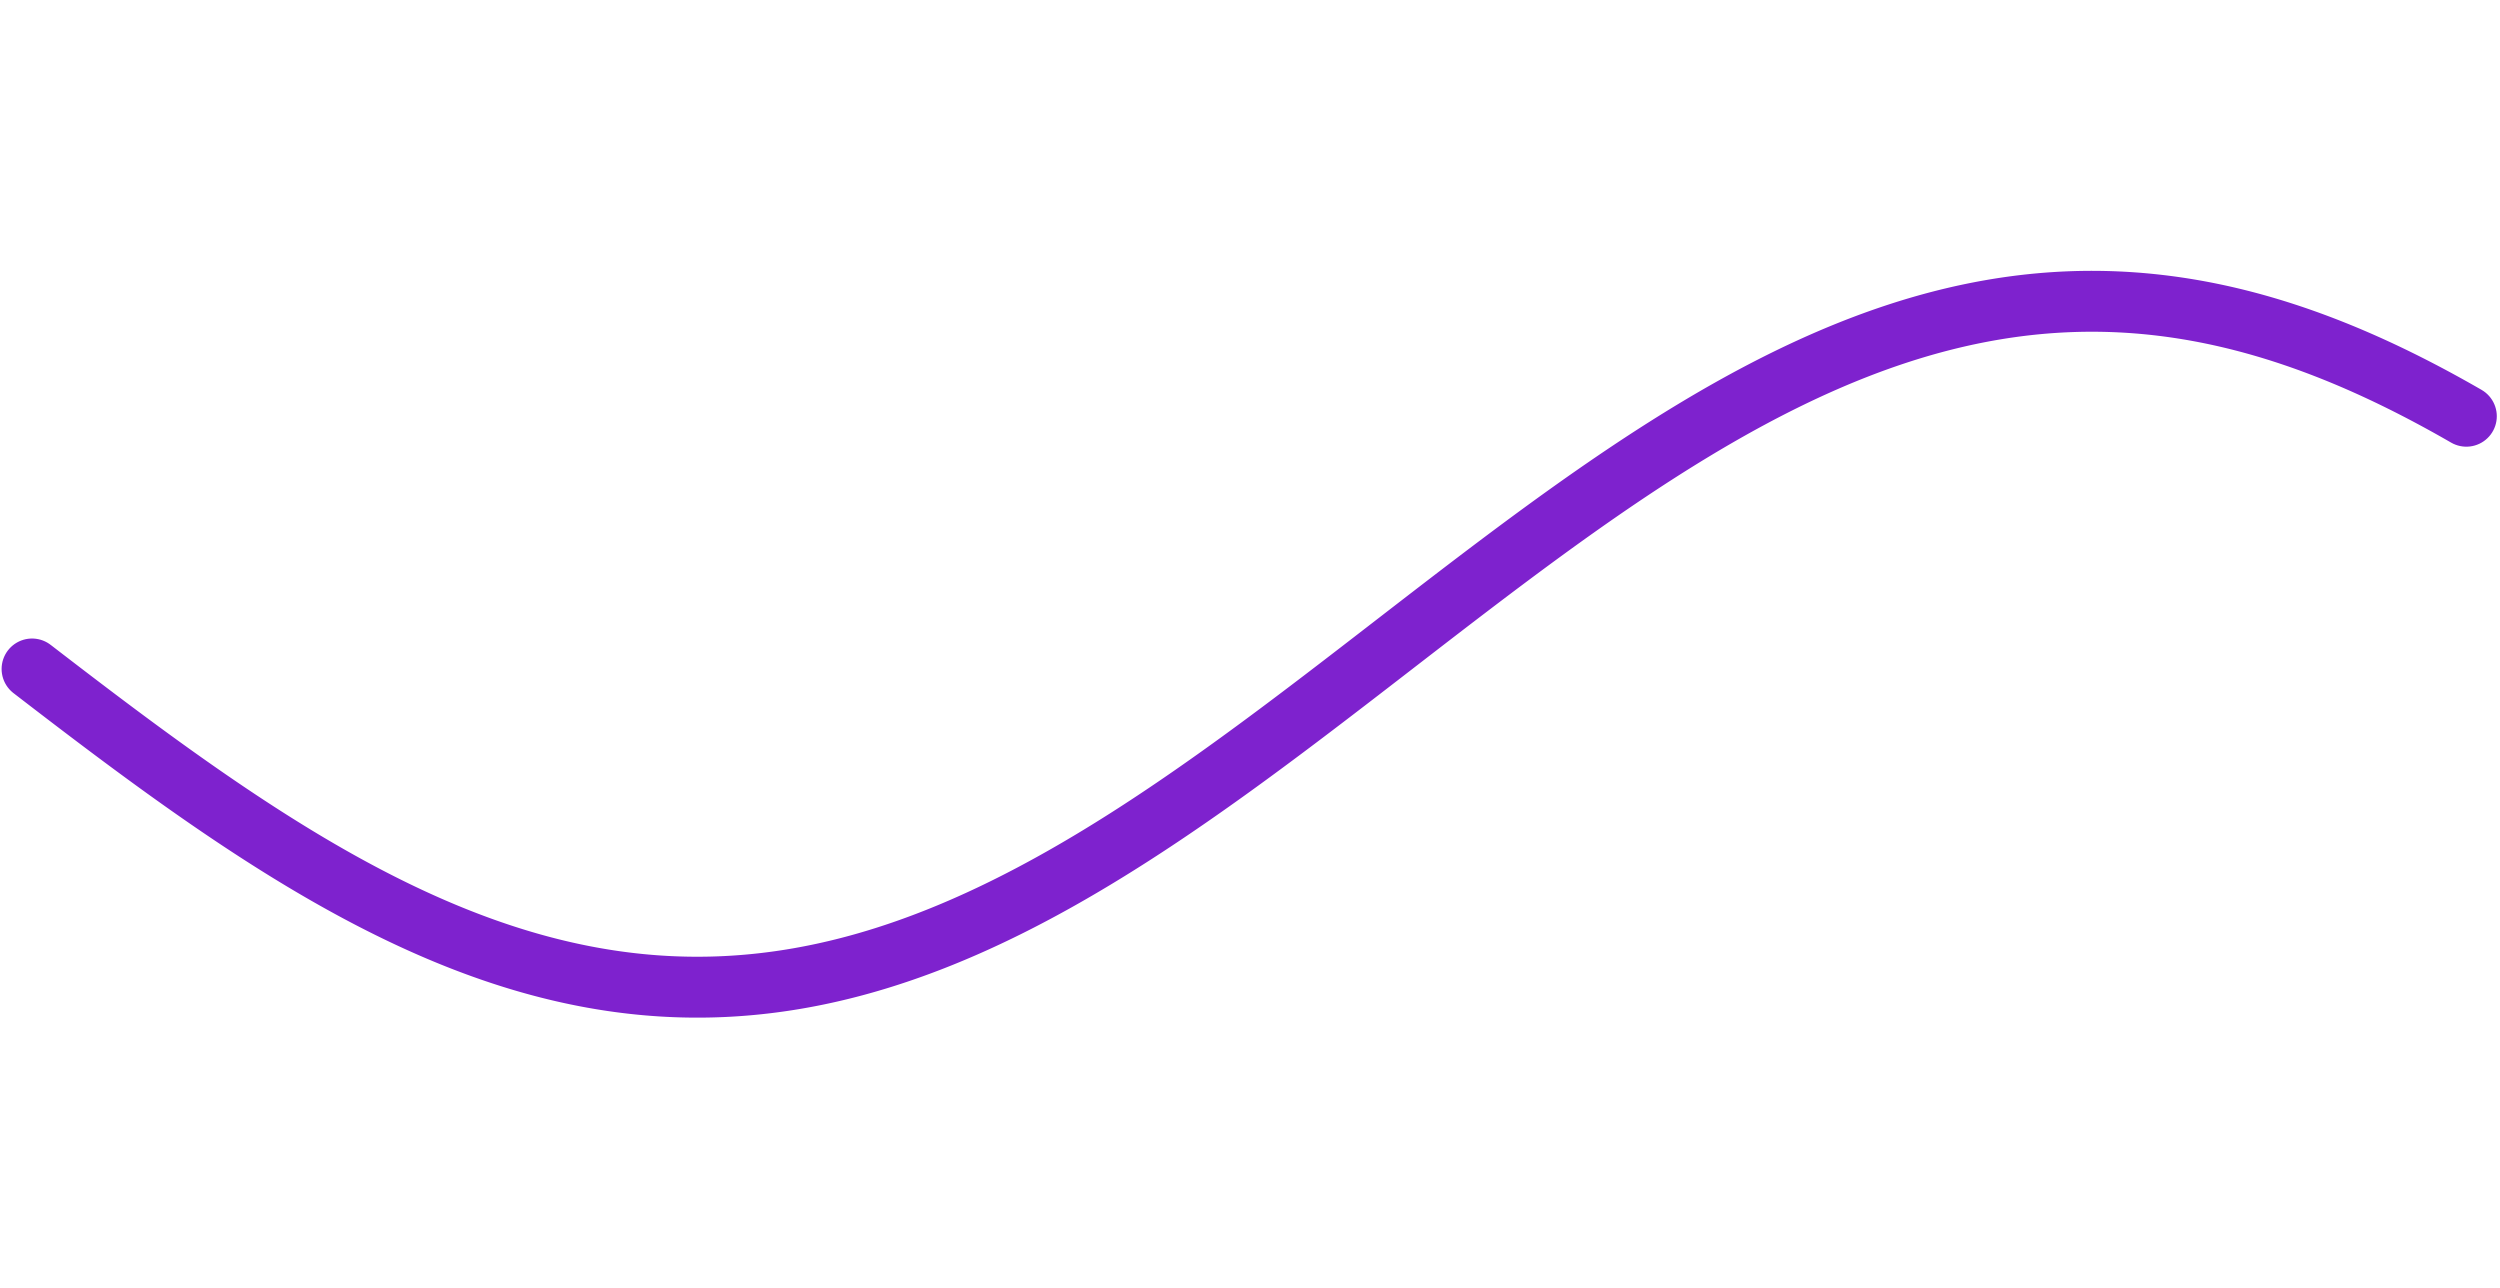 <svg version="1.1" xmlns="http://www.w3.org/2000/svg" xmlns:xlink="http://www.w3.org/1999/xlink" width="1560" height="804"><defs/><g><path fill="none" stroke="#7e22ce" paint-order="fill stroke markers" d=" M 20 417.438 L 21 418.208 L 22 418.979 L 23 419.749 L 24 420.518 L 25 421.288 L 26 422.057 L 27 422.826 L 28 423.595 L 29 424.363 L 30 425.132 L 31 425.899 L 32 426.667 L 33 427.434 L 34 428.201 L 35 428.968 L 36 429.734 L 37 430.5 L 38 431.265 L 39 432.031 L 40 432.795 L 41 433.56 L 42 434.323 L 43 435.087 L 44 435.85 L 45 436.613 L 46 437.375 L 47 438.136 L 48 438.898 L 49 439.658 L 50 440.419 L 51 441.178 L 52 441.938 L 53 442.696 L 54 443.455 L 55 444.212 L 56 444.969 L 57 445.726 L 58 446.482 L 59 447.237 L 60 447.992 L 61 448.746 L 62 449.5 L 63 450.253 L 64 451.005 L 65 451.757 L 66 452.508 L 67 453.258 L 68 454.008 L 69 454.757 L 70 455.506 L 71 456.253 L 72 457 L 73 457.747 L 74 458.492 L 75 459.237 L 76 459.981 L 77 460.724 L 78 461.467 L 79 462.208 L 80 462.949 L 81 463.69 L 82 464.429 L 83 465.168 L 84 465.905 L 85 466.642 L 86 467.378 L 87 468.113 L 88 468.848 L 89 469.581 L 90 470.314 L 91 471.045 L 92 471.776 L 93 472.506 L 94 473.235 L 95 473.963 L 96 474.69 L 97 475.416 L 98 476.142 L 99 476.866 L 100 477.589 L 101 478.311 L 102 479.033 L 103 479.753 L 104 480.472 L 105 481.19 L 106 481.908 L 107 482.624 L 108 483.339 L 109 484.053 L 110 484.766 L 111 485.478 L 112 486.189 L 113 486.898 L 114 487.607 L 115 488.314 L 116 489.021 L 117 489.726 L 118 490.43 L 119 491.133 L 120 491.835 L 121 492.535 L 122 493.235 L 123 493.933 L 124 494.63 L 125 495.326 L 126 496.021 L 127 496.714 L 128 497.406 L 129 498.097 L 130 498.787 L 131 499.475 L 132 500.162 L 133 500.848 L 134 501.533 L 135 502.216 L 136 502.898 L 137 503.579 L 138 504.258 L 139 504.936 L 140 505.613 L 141 506.288 L 142 506.962 L 143 507.634 L 144 508.306 L 145 508.975 L 146 509.644 L 147 510.311 L 148 510.976 L 149 511.641 L 150 512.303 L 151 512.965 L 152 513.624 L 153 514.283 L 154 514.94 L 155 515.595 L 156 516.249 L 157 516.902 L 158 517.553 L 159 518.202 L 160 518.85 L 161 519.497 L 162 520.142 L 163 520.785 L 164 521.427 L 165 522.067 L 166 522.706 L 167 523.343 L 168 523.979 L 169 524.613 L 170 525.245 L 171 525.876 L 172 526.505 L 173 527.132 L 174 527.758 L 175 528.383 L 176 529.005 L 177 529.626 L 178 530.246 L 179 530.863 L 180 531.479 L 181 532.093 L 182 532.706 L 183 533.317 L 184 533.926 L 185 534.533 L 186 535.139 L 187 535.743 L 188 536.345 L 189 536.946 L 190 537.545 L 191 538.141 L 192 538.737 L 193 539.33 L 194 539.922 L 195 540.511 L 196 541.099 L 197 541.686 L 198 542.27 L 199 542.853 L 200 543.433 L 201 544.012 L 202 544.589 L 203 545.164 L 204 545.738 L 205 546.309 L 206 546.879 L 207 547.446 L 208 548.012 L 209 548.576 L 210 549.138 L 211 549.698 L 212 550.256 L 213 550.812 L 214 551.366 L 215 551.919 L 216 552.469 L 217 553.017 L 218 553.564 L 219 554.108 L 220 554.65 L 221 555.191 L 222 555.729 L 223 556.266 L 224 556.8 L 225 557.333 L 226 557.863 L 227 558.391 L 228 558.918 L 229 559.442 L 230 559.964 L 231 560.484 L 232 561.003 L 233 561.519 L 234 562.032 L 235 562.544 L 236 563.054 L 237 563.562 L 238 564.067 L 239 564.571 L 240 565.072 L 241 565.571 L 242 566.068 L 243 566.563 L 244 567.056 L 245 567.547 L 246 568.035 L 247 568.522 L 248 569.006 L 249 569.488 L 250 569.968 L 251 570.445 L 252 570.921 L 253 571.394 L 254 571.865 L 255 572.334 L 256 572.8 L 257 573.265 L 258 573.727 L 259 574.186 L 260 574.644 L 261 575.1 L 262 575.553 L 263 576.003 L 264 576.452 L 265 576.898 L 266 577.342 L 267 577.784 L 268 578.224 L 269 578.661 L 270 579.096 L 271 579.528 L 272 579.958 L 273 580.386 L 274 580.812 L 275 581.235 L 276 581.656 L 277 582.075 L 278 582.491 L 279 582.905 L 280 583.316 L 281 583.726 L 282 584.132 L 283 584.537 L 284 584.939 L 285 585.339 L 286 585.736 L 287 586.131 L 288 586.523 L 289 586.913 L 290 587.301 L 291 587.686 L 292 588.069 L 293 588.449 L 294 588.827 L 295 589.203 L 296 589.576 L 297 589.947 L 298 590.315 L 299 590.681 L 300 591.044 L 301 591.405 L 302 591.763 L 303 592.119 L 304 592.472 L 305 592.823 L 306 593.172 L 307 593.518 L 308 593.861 L 309 594.202 L 310 594.541 L 311 594.877 L 312 595.21 L 313 595.541 L 314 595.869 L 315 596.195 L 316 596.518 L 317 596.839 L 318 597.158 L 319 597.473 L 320 597.786 L 321 598.097 L 322 598.405 L 323 598.711 L 324 599.013 L 325 599.314 L 326 599.612 L 327 599.907 L 328 600.199 L 329 600.49 L 330 600.777 L 331 601.062 L 332 601.344 L 333 601.624 L 334 601.901 L 335 602.175 L 336 602.447 L 337 602.717 L 338 602.983 L 339 603.247 L 340 603.509 L 341 603.767 L 342 604.024 L 343 604.277 L 344 604.528 L 345 604.776 L 346 605.022 L 347 605.265 L 348 605.505 L 349 605.743 L 350 605.978 L 351 606.21 L 352 606.44 L 353 606.667 L 354 606.891 L 355 607.113 L 356 607.332 L 357 607.548 L 358 607.762 L 359 607.973 L 360 608.181 L 361 608.386 L 362 608.589 L 363 608.789 L 364 608.987 L 365 609.182 L 366 609.374 L 367 609.563 L 368 609.75 L 369 609.934 L 370 610.115 L 371 610.294 L 372 610.47 L 373 610.643 L 374 610.813 L 375 610.981 L 376 611.146 L 377 611.308 L 378 611.468 L 379 611.624 L 380 611.779 L 381 611.93 L 382 612.078 L 383 612.224 L 384 612.367 L 385 612.508 L 386 612.645 L 387 612.78 L 388 612.912 L 389 613.042 L 390 613.168 L 391 613.292 L 392 613.413 L 393 613.532 L 394 613.647 L 395 613.76 L 396 613.87 L 397 613.978 L 398 614.082 L 399 614.184 L 400 614.283 L 401 614.379 L 402 614.473 L 403 614.564 L 404 614.652 L 405 614.737 L 406 614.819 L 407 614.899 L 408 614.976 L 409 615.05 L 410 615.121 L 411 615.19 L 412 615.256 L 413 615.319 L 414 615.379 L 415 615.436 L 416 615.491 L 417 615.543 L 418 615.592 L 419 615.638 L 420 615.682 L 421 615.722 L 422 615.76 L 423 615.796 L 424 615.828 L 425 615.857 L 426 615.884 L 427 615.908 L 428 615.929 L 429 615.948 L 430 615.964 L 431 615.976 L 432 615.987 L 433 615.994 L 434 615.998 L 435 616 L 436 615.999 L 437 615.995 L 438 615.988 L 439 615.979 L 440 615.967 L 441 615.952 L 442 615.934 L 443 615.913 L 444 615.89 L 445 615.864 L 446 615.835 L 447 615.803 L 448 615.768 L 449 615.731 L 450 615.691 L 451 615.648 L 452 615.602 L 453 615.554 L 454 615.503 L 455 615.449 L 456 615.392 L 457 615.332 L 458 615.27 L 459 615.205 L 460 615.137 L 461 615.066 L 462 614.992 L 463 614.916 L 464 614.837 L 465 614.755 L 466 614.671 L 467 614.583 L 468 614.493 L 469 614.4 L 470 614.305 L 471 614.206 L 472 614.105 L 473 614.001 L 474 613.894 L 475 613.785 L 476 613.673 L 477 613.558 L 478 613.44 L 479 613.319 L 480 613.196 L 481 613.07 L 482 612.941 L 483 612.81 L 484 612.676 L 485 612.538 L 486 612.399 L 487 612.256 L 488 612.111 L 489 611.963 L 490 611.812 L 491 611.659 L 492 611.503 L 493 611.344 L 494 611.182 L 495 611.018 L 496 610.851 L 497 610.681 L 498 610.508 L 499 610.333 L 500 610.155 L 501 609.974 L 502 609.791 L 503 609.605 L 504 609.416 L 505 609.224 L 506 609.03 L 507 608.833 L 508 608.634 L 509 608.431 L 510 608.226 L 511 608.019 L 512 607.808 L 513 607.595 L 514 607.38 L 515 607.161 L 516 606.94 L 517 606.716 L 518 606.49 L 519 606.261 L 520 606.029 L 521 605.795 L 522 605.558 L 523 605.318 L 524 605.076 L 525 604.831 L 526 604.583 L 527 604.333 L 528 604.08 L 529 603.824 L 530 603.566 L 531 603.305 L 532 603.042 L 533 602.776 L 534 602.507 L 535 602.236 L 536 601.962 L 537 601.685 L 538 601.406 L 539 601.125 L 540 600.84 L 541 600.553 L 542 600.264 L 543 599.972 L 544 599.677 L 545 599.38 L 546 599.08 L 547 598.778 L 548 598.473 L 549 598.165 L 550 597.855 L 551 597.543 L 552 597.228 L 553 596.91 L 554 596.59 L 555 596.267 L 556 595.942 L 557 595.614 L 558 595.283 L 559 594.951 L 560 594.615 L 561 594.277 L 562 593.937 L 563 593.594 L 564 593.249 L 565 592.901 L 566 592.55 L 567 592.197 L 568 591.842 L 569 591.484 L 570 591.124 L 571 590.761 L 572 590.396 L 573 590.028 L 574 589.658 L 575 589.286 L 576 588.911 L 577 588.533 L 578 588.153 L 579 587.771 L 580 587.386 L 581 586.999 L 582 586.61 L 583 586.218 L 584 585.823 L 585 585.427 L 586 585.028 L 587 584.626 L 588 584.222 L 589 583.816 L 590 583.407 L 591 582.996 L 592 582.583 L 593 582.167 L 594 581.749 L 595 581.329 L 596 580.906 L 597 580.481 L 598 580.053 L 599 579.624 L 600 579.192 L 601 578.757 L 602 578.321 L 603 577.882 L 604 577.44 L 605 576.997 L 606 576.551 L 607 576.103 L 608 575.653 L 609 575.2 L 610 574.745 L 611 574.288 L 612 573.829 L 613 573.367 L 614 572.903 L 615 572.437 L 616 571.969 L 617 571.498 L 618 571.025 L 619 570.551 L 620 570.073 L 621 569.594 L 622 569.113 L 623 568.629 L 624 568.143 L 625 567.655 L 626 567.165 L 627 566.673 L 628 566.178 L 629 565.681 L 630 565.183 L 631 564.682 L 632 564.179 L 633 563.674 L 634 563.167 L 635 562.657 L 636 562.146 L 637 561.632 L 638 561.117 L 639 560.599 L 640 560.079 L 641 559.558 L 642 559.034 L 643 558.508 L 644 557.98 L 645 557.45 L 646 556.918 L 647 556.384 L 648 555.848 L 649 555.31 L 650 554.77 L 651 554.228 L 652 553.684 L 653 553.138 L 654 552.59 L 655 552.04 L 656 551.489 L 657 550.935 L 658 550.379 L 659 549.821 L 660 549.262 L 661 548.7 L 662 548.137 L 663 547.571 L 664 547.004 L 665 546.435 L 666 545.864 L 667 545.291 L 668 544.717 L 669 544.14 L 670 543.561 L 671 542.981 L 672 542.399 L 673 541.815 L 674 541.229 L 675 540.642 L 676 540.052 L 677 539.461 L 678 538.868 L 679 538.273 L 680 537.677 L 681 537.078 L 682 536.478 L 683 535.876 L 684 535.273 L 685 534.668 L 686 534.06 L 687 533.452 L 688 532.841 L 689 532.229 L 690 531.615 L 691 531 L 692 530.382 L 693 529.763 L 694 529.143 L 695 528.521 L 696 527.897 L 697 527.271 L 698 526.644 L 699 526.015 L 700 525.385 L 701 524.753 L 702 524.119 L 703 523.484 L 704 522.847 L 705 522.209 L 706 521.569 L 707 520.927 L 708 520.284 L 709 519.64 L 710 518.993 L 711 518.346 L 712 517.697 L 713 517.046 L 714 516.394 L 715 515.74 L 716 515.085 L 717 514.428 L 718 513.77 L 719 513.111 L 720 512.45 L 721 511.787 L 722 511.123 L 723 510.458 L 724 509.791 L 725 509.123 L 726 508.454 L 727 507.783 L 728 507.111 L 729 506.437 L 730 505.762 L 731 505.086 L 732 504.408 L 733 503.729 L 734 503.049 L 735 502.367 L 736 501.684 L 737 501 L 738 500.314 L 739 499.627 L 740 498.939 L 741 498.25 L 742 497.559 L 743 496.867 L 744 496.174 L 745 495.48 L 746 494.784 L 747 494.087 L 748 493.389 L 749 492.69 L 750 491.99 L 751 491.288 L 752 490.586 L 753 489.882 L 754 489.177 L 755 488.471 L 756 487.764 L 757 487.055 L 758 486.346 L 759 485.635 L 760 484.923 L 761 484.211 L 762 483.497 L 763 482.782 L 764 482.066 L 765 481.349 L 766 480.631 L 767 479.912 L 768 479.192 L 769 478.471 L 770 477.749 L 771 477.026 L 772 476.302 L 773 475.577 L 774 474.851 L 775 474.124 L 776 473.396 L 777 472.667 L 778 471.938 L 779 471.207 L 780 470.476 L 781 469.743 L 782 469.01 L 783 468.276 L 784 467.541 L 785 466.805 L 786 466.068 L 787 465.331 L 788 464.592 L 789 463.853 L 790 463.113 L 791 462.372 L 792 461.631 L 793 460.888 L 794 460.145 L 795 459.401 L 796 458.657 L 797 457.912 L 798 457.165 L 799 456.419 L 800 455.671 L 801 454.923 L 802 454.174 L 803 453.424 L 804 452.674 L 805 451.923 L 806 451.172 L 807 450.419 L 808 449.667 L 809 448.913 L 810 448.159 L 811 447.404 L 812 446.649 L 813 445.893 L 814 445.137 L 815 444.38 L 816 443.622 L 817 442.864 L 818 442.106 L 819 441.346 L 820 440.587 L 821 439.827 L 822 439.066 L 823 438.305 L 824 437.543 L 825 436.781 L 826 436.019 L 827 435.256 L 828 434.492 L 829 433.729 L 830 432.964 L 831 432.2 L 832 431.435 L 833 430.669 L 834 429.903 L 835 429.137 L 836 428.371 L 837 427.604 L 838 426.837 L 839 426.069 L 840 425.301 L 841 424.533 L 842 423.765 L 843 422.996 L 844 422.227 L 845 421.458 L 846 420.689 L 847 419.919 L 848 419.149 L 849 418.379 L 850 417.608 L 851 416.838 L 852 416.067 L 853 415.296 L 854 414.525 L 855 413.753 L 856 412.982 L 857 412.21 L 858 411.439 L 859 410.667 L 860 409.895 L 861 409.123 L 862 408.35 L 863 407.578 L 864 406.806 L 865 406.033 L 866 405.261 L 867 404.488 L 868 403.716 L 869 402.943 L 870 402.171 L 871 401.398 L 872 400.626 L 873 399.853 L 874 399.081 L 875 398.308 L 876 397.536 L 877 396.763 L 878 395.991 L 879 395.219 L 880 394.447 L 881 393.675 L 882 392.903 L 883 392.131 L 884 391.359 L 885 390.588 L 886 389.816 L 887 389.045 L 888 388.274 L 889 387.503 L 890 386.733 L 891 385.962 L 892 385.192 L 893 384.422 L 894 383.652 L 895 382.882 L 896 382.113 L 897 381.344 L 898 380.575 L 899 379.807 L 900 379.038 L 901 378.27 L 902 377.503 L 903 376.735 L 904 375.968 L 905 375.202 L 906 374.435 L 907 373.669 L 908 372.904 L 909 372.139 L 910 371.374 L 911 370.609 L 912 369.845 L 913 369.082 L 914 368.319 L 915 367.556 L 916 366.794 L 917 366.032 L 918 365.271 L 919 364.51 L 920 363.749 L 921 362.989 L 922 362.23 L 923 361.471 L 924 360.713 L 925 359.955 L 926 359.198 L 927 358.441 L 928 357.685 L 929 356.93 L 930 356.175 L 931 355.42 L 932 354.667 L 933 353.914 L 934 353.161 L 935 352.409 L 936 351.658 L 937 350.907 L 938 350.158 L 939 349.408 L 940 348.66 L 941 347.912 L 942 347.165 L 943 346.418 L 944 345.673 L 945 344.928 L 946 344.184 L 947 343.44 L 948 342.697 L 949 341.956 L 950 341.214 L 951 340.474 L 952 339.734 L 953 338.996 L 954 338.258 L 955 337.521 L 956 336.785 L 957 336.049 L 958 335.315 L 959 334.581 L 960 333.848 L 961 333.116 L 962 332.385 L 963 331.655 L 964 330.926 L 965 330.198 L 966 329.47 L 967 328.744 L 968 328.019 L 969 327.294 L 970 326.571 L 971 325.848 L 972 325.127 L 973 324.406 L 974 323.687 L 975 322.968 L 976 322.251 L 977 321.535 L 978 320.819 L 979 320.105 L 980 319.392 L 981 318.68 L 982 317.968 L 983 317.259 L 984 316.55 L 985 315.842 L 986 315.135 L 987 314.43 L 988 313.725 L 989 313.022 L 990 312.32 L 991 311.619 L 992 310.92 L 993 310.221 L 994 309.524 L 995 308.828 L 996 308.133 L 997 307.439 L 998 306.747 L 999 306.056 L 1000 305.366 L 1001 304.677 L 1002 303.99 L 1003 303.303 L 1004 302.619 L 1005 301.935 L 1006 301.253 L 1007 300.572 L 1008 299.892 L 1009 299.214 L 1010 298.537 L 1011 297.861 L 1012 297.187 L 1013 296.514 L 1014 295.843 L 1015 295.173 L 1016 294.504 L 1017 293.837 L 1018 293.171 L 1019 292.506 L 1020 291.843 L 1021 291.182 L 1022 290.521 L 1023 289.863 L 1024 289.205 L 1025 288.55 L 1026 287.895 L 1027 287.242 L 1028 286.591 L 1029 285.941 L 1030 285.293 L 1031 284.646 L 1032 284.001 L 1033 283.357 L 1034 282.715 L 1035 282.074 L 1036 281.435 L 1037 280.798 L 1038 280.162 L 1039 279.527 L 1040 278.895 L 1041 278.264 L 1042 277.634 L 1043 277.006 L 1044 276.38 L 1045 275.755 L 1046 275.132 L 1047 274.511 L 1048 273.891 L 1049 273.273 L 1050 272.657 L 1051 272.042 L 1052 271.429 L 1053 270.818 L 1054 270.209 L 1055 269.601 L 1056 268.995 L 1057 268.39 L 1058 267.788 L 1059 267.187 L 1060 266.588 L 1061 265.99 L 1062 265.395 L 1063 264.801 L 1064 264.209 L 1065 263.619 L 1066 263.03 L 1067 262.444 L 1068 261.859 L 1069 261.276 L 1070 260.695 L 1071 260.116 L 1072 259.538 L 1073 258.963 L 1074 258.389 L 1075 257.817 L 1076 257.247 L 1077 256.679 L 1078 256.113 L 1079 255.549 L 1080 254.986 L 1081 254.426 L 1082 253.867 L 1083 253.311 L 1084 252.756 L 1085 252.203 L 1086 251.653 L 1087 251.104 L 1088 250.557 L 1089 250.012 L 1090 249.469 L 1091 248.928 L 1092 248.39 L 1093 247.853 L 1094 247.318 L 1095 246.785 L 1096 246.254 L 1097 245.725 L 1098 245.199 L 1099 244.674 L 1100 244.151 L 1101 243.63 L 1102 243.112 L 1103 242.595 L 1104 242.081 L 1105 241.569 L 1106 241.058 L 1107 240.55 L 1108 240.044 L 1109 239.54 L 1110 239.039 L 1111 238.539 L 1112 238.041 L 1113 237.546 L 1114 237.053 L 1115 236.561 L 1116 236.073 L 1117 235.586 L 1118 235.101 L 1119 234.619 L 1120 234.138 L 1121 233.66 L 1122 233.184 L 1123 232.711 L 1124 232.239 L 1125 231.77 L 1126 231.303 L 1127 230.838 L 1128 230.375 L 1129 229.915 L 1130 229.457 L 1131 229.001 L 1132 228.547 L 1133 228.096 L 1134 227.647 L 1135 227.2 L 1136 226.756 L 1137 226.313 L 1138 225.873 L 1139 225.436 L 1140 225 L 1141 224.567 L 1142 224.136 L 1143 223.708 L 1144 223.282 L 1145 222.858 L 1146 222.437 L 1147 222.018 L 1148 221.601 L 1149 221.186 L 1150 220.774 L 1151 220.365 L 1152 219.957 L 1153 219.552 L 1154 219.15 L 1155 218.75 L 1156 218.352 L 1157 217.956 L 1158 217.563 L 1159 217.173 L 1160 216.785 L 1161 216.399 L 1162 216.015 L 1163 215.634 L 1164 215.256 L 1165 214.88 L 1166 214.506 L 1167 214.135 L 1168 213.766 L 1169 213.4 L 1170 213.036 L 1171 212.675 L 1172 212.316 L 1173 211.959 L 1174 211.605 L 1175 211.254 L 1176 210.905 L 1177 210.559 L 1178 210.215 L 1179 209.873 L 1180 209.534 L 1181 209.198 L 1182 208.864 L 1183 208.532 L 1184 208.203 L 1185 207.877 L 1186 207.553 L 1187 207.231 L 1188 206.913 L 1189 206.596 L 1190 206.283 L 1191 205.971 L 1192 205.663 L 1193 205.357 L 1194 205.053 L 1195 204.752 L 1196 204.454 L 1197 204.158 L 1198 203.865 L 1199 203.574 L 1200 203.286 L 1201 203.001 L 1202 202.718 L 1203 202.438 L 1204 202.16 L 1205 201.885 L 1206 201.613 L 1207 201.343 L 1208 201.076 L 1209 200.811 L 1210 200.549 L 1211 200.29 L 1212 200.033 L 1213 199.779 L 1214 199.527 L 1215 199.279 L 1216 199.032 L 1217 198.789 L 1218 198.548 L 1219 198.31 L 1220 198.074 L 1221 197.841 L 1222 197.611 L 1223 197.383 L 1224 197.158 L 1225 196.936 L 1226 196.717 L 1227 196.5 L 1228 196.285 L 1229 196.074 L 1230 195.865 L 1231 195.659 L 1232 195.455 L 1233 195.255 L 1234 195.056 L 1235 194.861 L 1236 194.668 L 1237 194.478 L 1238 194.291 L 1239 194.106 L 1240 193.925 L 1241 193.745 L 1242 193.569 L 1243 193.395 L 1244 193.224 L 1245 193.056 L 1246 192.89 L 1247 192.727 L 1248 192.567 L 1249 192.41 L 1250 192.255 L 1251 192.103 L 1252 191.954 L 1253 191.808 L 1254 191.664 L 1255 191.523 L 1256 191.385 L 1257 191.249 L 1258 191.117 L 1259 190.987 L 1260 190.859 L 1261 190.735 L 1262 190.613 L 1263 190.494 L 1264 190.378 L 1265 190.264 L 1266 190.154 L 1267 190.046 L 1268 189.941 L 1269 189.838 L 1270 189.738 L 1271 189.642 L 1272 189.547 L 1273 189.456 L 1274 189.368 L 1275 189.282 L 1276 189.199 L 1277 189.118 L 1278 189.041 L 1279 188.966 L 1280 188.894 L 1281 188.825 L 1282 188.759 L 1283 188.695 L 1284 188.634 L 1285 188.576 L 1286 188.521 L 1287 188.468 L 1288 188.419 L 1289 188.372 L 1290 188.328 L 1291 188.286 L 1292 188.248 L 1293 188.212 L 1294 188.179 L 1295 188.149 L 1296 188.121 L 1297 188.097 L 1298 188.075 L 1299 188.056 L 1300 188.04 L 1301 188.026 L 1302 188.015 L 1303 188.008 L 1304 188.002 L 1305 188 L 1306 188.001 L 1307 188.004 L 1308 188.01 L 1309 188.019 L 1310 188.03 L 1311 188.045 L 1312 188.062 L 1313 188.082 L 1314 188.105 L 1315 188.13 L 1316 188.159 L 1317 188.19 L 1318 188.224 L 1319 188.26 L 1320 188.3 L 1321 188.342 L 1322 188.387 L 1323 188.435 L 1324 188.486 L 1325 188.539 L 1326 188.595 L 1327 188.654 L 1328 188.716 L 1329 188.781 L 1330 188.848 L 1331 188.918 L 1332 188.991 L 1333 189.067 L 1334 189.145 L 1335 189.226 L 1336 189.31 L 1337 189.397 L 1338 189.487 L 1339 189.579 L 1340 189.674 L 1341 189.772 L 1342 189.872 L 1343 189.976 L 1344 190.082 L 1345 190.191 L 1346 190.302 L 1347 190.417 L 1348 190.534 L 1349 190.654 L 1350 190.776 L 1351 190.902 L 1352 191.03 L 1353 191.161 L 1354 191.295 L 1355 191.431 L 1356 191.57 L 1357 191.712 L 1358 191.857 L 1359 192.004 L 1360 192.154 L 1361 192.307 L 1362 192.463 L 1363 192.621 L 1364 192.782 L 1365 192.946 L 1366 193.112 L 1367 193.281 L 1368 193.453 L 1369 193.628 L 1370 193.805 L 1371 193.985 L 1372 194.168 L 1373 194.354 L 1374 194.542 L 1375 194.733 L 1376 194.927 L 1377 195.123 L 1378 195.322 L 1379 195.524 L 1380 195.728 L 1381 195.935 L 1382 196.145 L 1383 196.357 L 1384 196.572 L 1385 196.79 L 1386 197.011 L 1387 197.234 L 1388 197.46 L 1389 197.688 L 1390 197.919 L 1391 198.153 L 1392 198.39 L 1393 198.629 L 1394 198.87 L 1395 199.115 L 1396 199.362 L 1397 199.612 L 1398 199.864 L 1399 200.119 L 1400 200.377 L 1401 200.637 L 1402 200.9 L 1403 201.165 L 1404 201.433 L 1405 201.704 L 1406 201.977 L 1407 202.253 L 1408 202.532 L 1409 202.813 L 1410 203.097 L 1411 203.383 L 1412 203.672 L 1413 203.963 L 1414 204.257 L 1415 204.554 L 1416 204.853 L 1417 205.155 L 1418 205.459 L 1419 205.766 L 1420 206.076 L 1421 206.388 L 1422 206.703 L 1423 207.02 L 1424 207.339 L 1425 207.662 L 1426 207.986 L 1427 208.314 L 1428 208.643 L 1429 208.976 L 1430 209.31 L 1431 209.648 L 1432 209.988 L 1433 210.33 L 1434 210.675 L 1435 211.022 L 1436 211.372 L 1437 211.724 L 1438 212.079 L 1439 212.436 L 1440 212.796 L 1441 213.158 L 1442 213.523 L 1443 213.89 L 1444 214.26 L 1445 214.632 L 1446 215.006 L 1447 215.383 L 1448 215.762 L 1449 216.144 L 1450 216.528 L 1451 216.915 L 1452 217.304 L 1453 217.695 L 1454 218.089 L 1455 218.485 L 1456 218.884 L 1457 219.285 L 1458 219.688 L 1459 220.094 L 1460 220.502 L 1461 220.913 L 1462 221.326 L 1463 221.741 L 1464 222.158 L 1465 222.578 L 1466 223 L 1467 223.425 L 1468 223.852 L 1469 224.281 L 1470 224.713 L 1471 225.147 L 1472 225.583 L 1473 226.021 L 1474 226.462 L 1475 226.905 L 1476 227.35 L 1477 227.798 L 1478 228.248 L 1479 228.7 L 1480 229.154 L 1481 229.611 L 1482 230.07 L 1483 230.531 L 1484 230.994 L 1485 231.46 L 1486 231.928 L 1487 232.398 L 1488 232.87 L 1489 233.344 L 1490 233.821 L 1491 234.3 L 1492 234.781 L 1493 235.264 L 1494 235.749 L 1495 236.237 L 1496 236.727 L 1497 237.218 L 1498 237.712 L 1499 238.208 L 1500 238.707 L 1501 239.207 L 1502 239.71 L 1503 240.214 L 1504 240.721 L 1505 241.23 L 1506 241.741 L 1507 242.254 L 1508 242.769 L 1509 243.286 L 1510 243.805 L 1511 244.327 L 1512 244.85 L 1513 245.376 L 1514 245.903 L 1515 246.432 L 1516 246.964 L 1517 247.498 L 1518 248.033 L 1519 248.571 L 1520 249.11 L 1521 249.652 L 1522 250.195 L 1523 250.741 L 1524 251.288 L 1525 251.838 L 1526 252.389 L 1527 252.943 L 1528 253.498 L 1529 254.055 L 1530 254.614 L 1531 255.175 L 1532 255.738 L 1533 256.303 L 1534 256.87 L 1535 257.439 L 1536 258.009 L 1537 258.582 L 1538 259.156 L 1539 259.732" stroke-linecap="round" stroke-linejoin="round" stroke-miterlimit="10" stroke-width="38"/></g></svg>